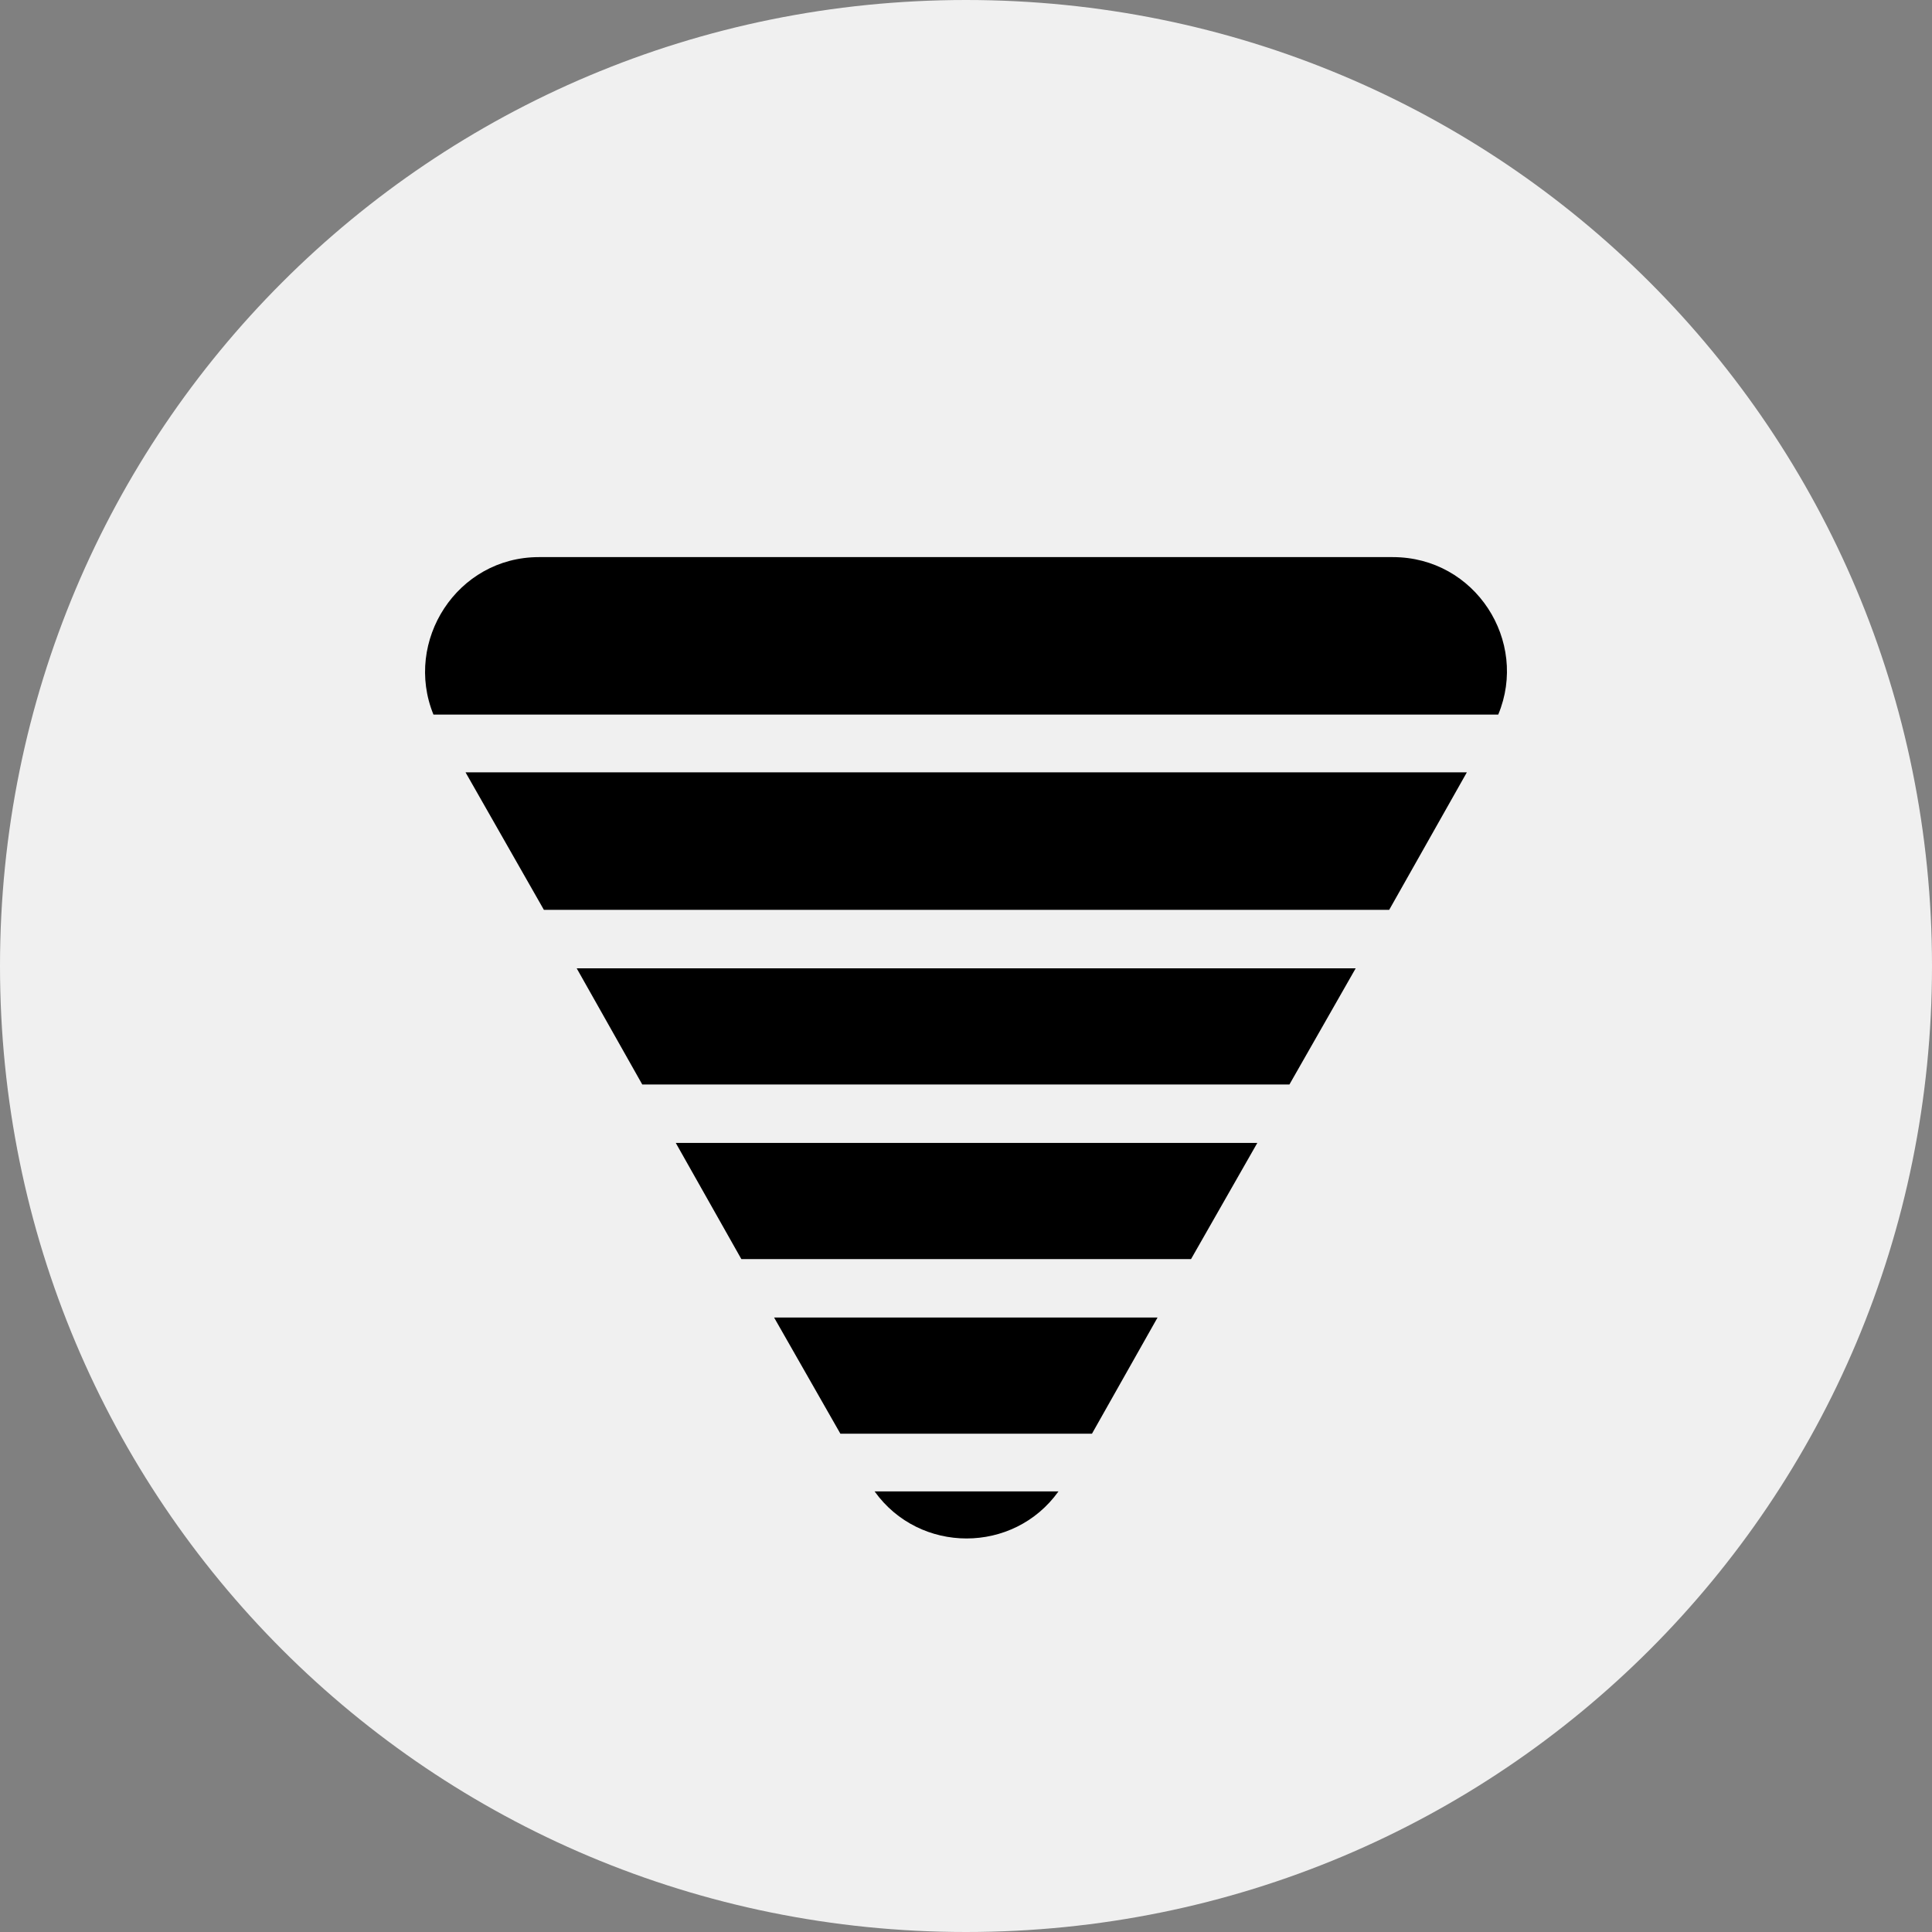 <svg width="50" height="50" viewBox="0 0 50 50" fill="none" xmlns="http://www.w3.org/2000/svg">
<rect x="0" y="0" width="50" height="50" fill="#808080" stroke="none"/>
<path d="M25 50C38.854 50 50 38.854 50 25C50 11.146 38.854 0 25 0C11.146 0 0 11.146 0 25C0 38.854 11.146 50 25 50Z" fill="#F0F0F0"/>
<path fill-rule="evenodd" clip-rule="evenodd" d="M27.393 38.598H22.635C23.797 40.221 26.232 40.221 27.393 38.598ZM28.26 37.104H21.749L20.034 34.098H29.957L28.26 37.104ZM19.186 32.585H30.824L32.539 29.579H17.489L19.186 32.585ZM16.622 28.067L14.925 25.06H35.085L33.37 28.067H16.622ZM14.076 23.547H35.952L37.962 19.988H12.048L14.076 23.547ZM11.218 18.494C10.443 16.594 11.826 14.418 13.947 14.418H36.044C38.184 14.418 39.567 16.594 38.774 18.494H11.218Z" fill="black"/>
</svg>

